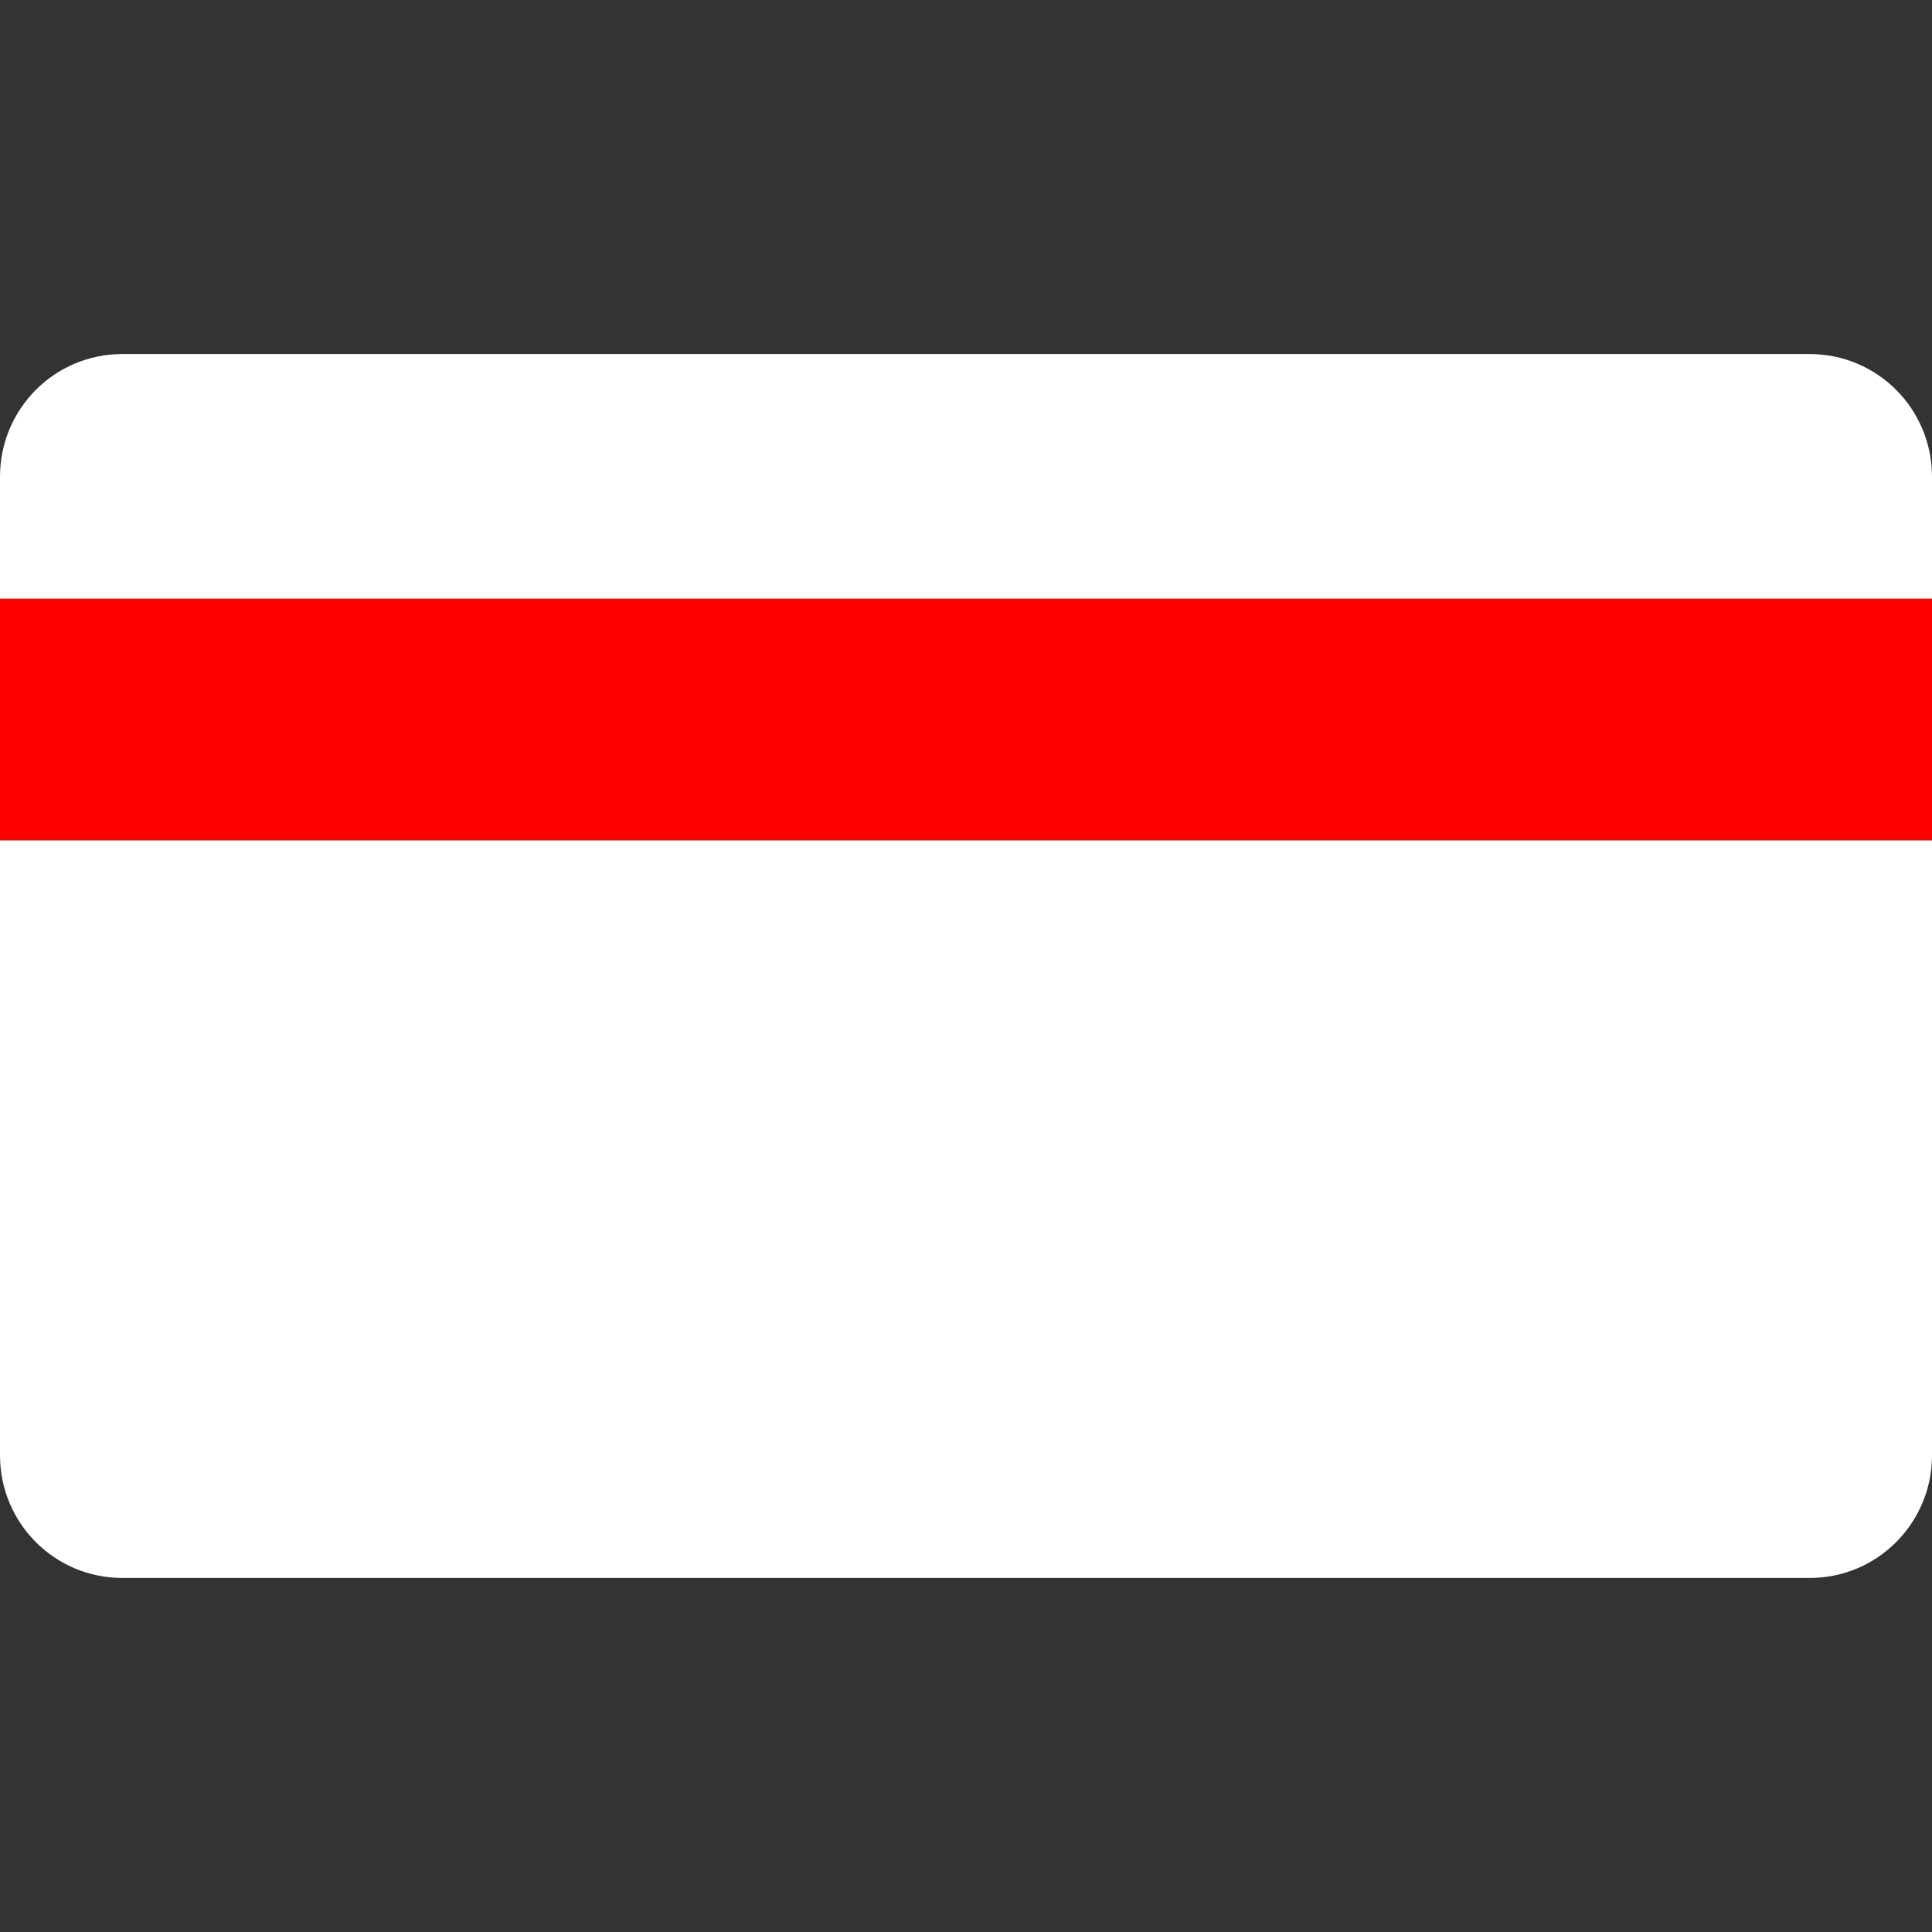 <?xml version="1.0" encoding="UTF-8" standalone="no"?>
<!-- Created with Inkscape (http://www.inkscape.org/) -->

<svg
   xmlns:dc="http://purl.org/dc/elements/1.1/"
   xmlns:cc="http://creativecommons.org/ns#"
   xmlns:rdf="http://www.w3.org/1999/02/22-rdf-syntax-ns#"
   xmlns:svg="http://www.w3.org/2000/svg"
   xmlns="http://www.w3.org/2000/svg"
   xmlns:sodipodi="http://sodipodi.sourceforge.net/DTD/sodipodi-0.dtd"
   xmlns:inkscape="http://www.inkscape.org/namespaces/inkscape"
   width="12"
   height="12"
   viewBox="0 0 12 12"
   version="1.1"
   id="default16"
   inkscape:version="0.92+devel (342812bdbc, 2017-09-26, custom)"
   sodipodi:docname="glyph-credit-card.svg">
  <rect x="0" y="0" width="12" height="12" fill="#333333" stroke="none"/>
  <defs
     id="defs5" />
  <sodipodi:namedview
     id="base"
     pagecolor="#002466"
     bordercolor="#ffffff"
     borderopacity="0.38"
     inkscape:pageopacity="1"
     inkscape:pageshadow="2"
     inkscape:zoom="26.28125"
     inkscape:cx="7.9429251"
     inkscape:cy="8"
     inkscape:document-units="px"
     inkscape:current-layer="default16"
     inkscape:document-rotation="0"
     showgrid="false"
     inkscape:showpageshadow="false"
     borderlayer="true"
     inkscape:window-width="1920"
     inkscape:window-height="1017"
     inkscape:window-x="0"
     inkscape:window-y="34"
     inkscape:window-maximized="1"
     units="px" />
  <path
     style="fill:#ffffff;stroke-width:0.763;stroke-linecap:round;stroke-dasharray:0.763, 0.763;stroke-dashoffset:0.153;stroke:none"
     d="M 0.76 2.199 C 0.339 2.199 0 2.54 0 2.961 L 0 3.719 L 12 3.719 L 12 2.961 C 12 2.54 11.661 2.199 11.24 2.199 L 0.76 2.199 z M 0 5.219 L 0 9.039 C 1.4802974e-16 9.46 0.339 9.801 0.76 9.801 L 11.24 9.801 C 11.661 9.801 12 9.46 12 9.039 L 12 5.219 L 0 5.219 z "
     id="rect830" />
  <rect
     style="fill:#ff0000;stroke-width:0.669;stroke-linecap:round;stroke-dasharray:0.669, 0.669;stroke-dashoffset:0.153;stroke:none"
     id="rect833"
     width="12"
     height="1.5"
     x="0"
     y="3.719" />
</svg>
